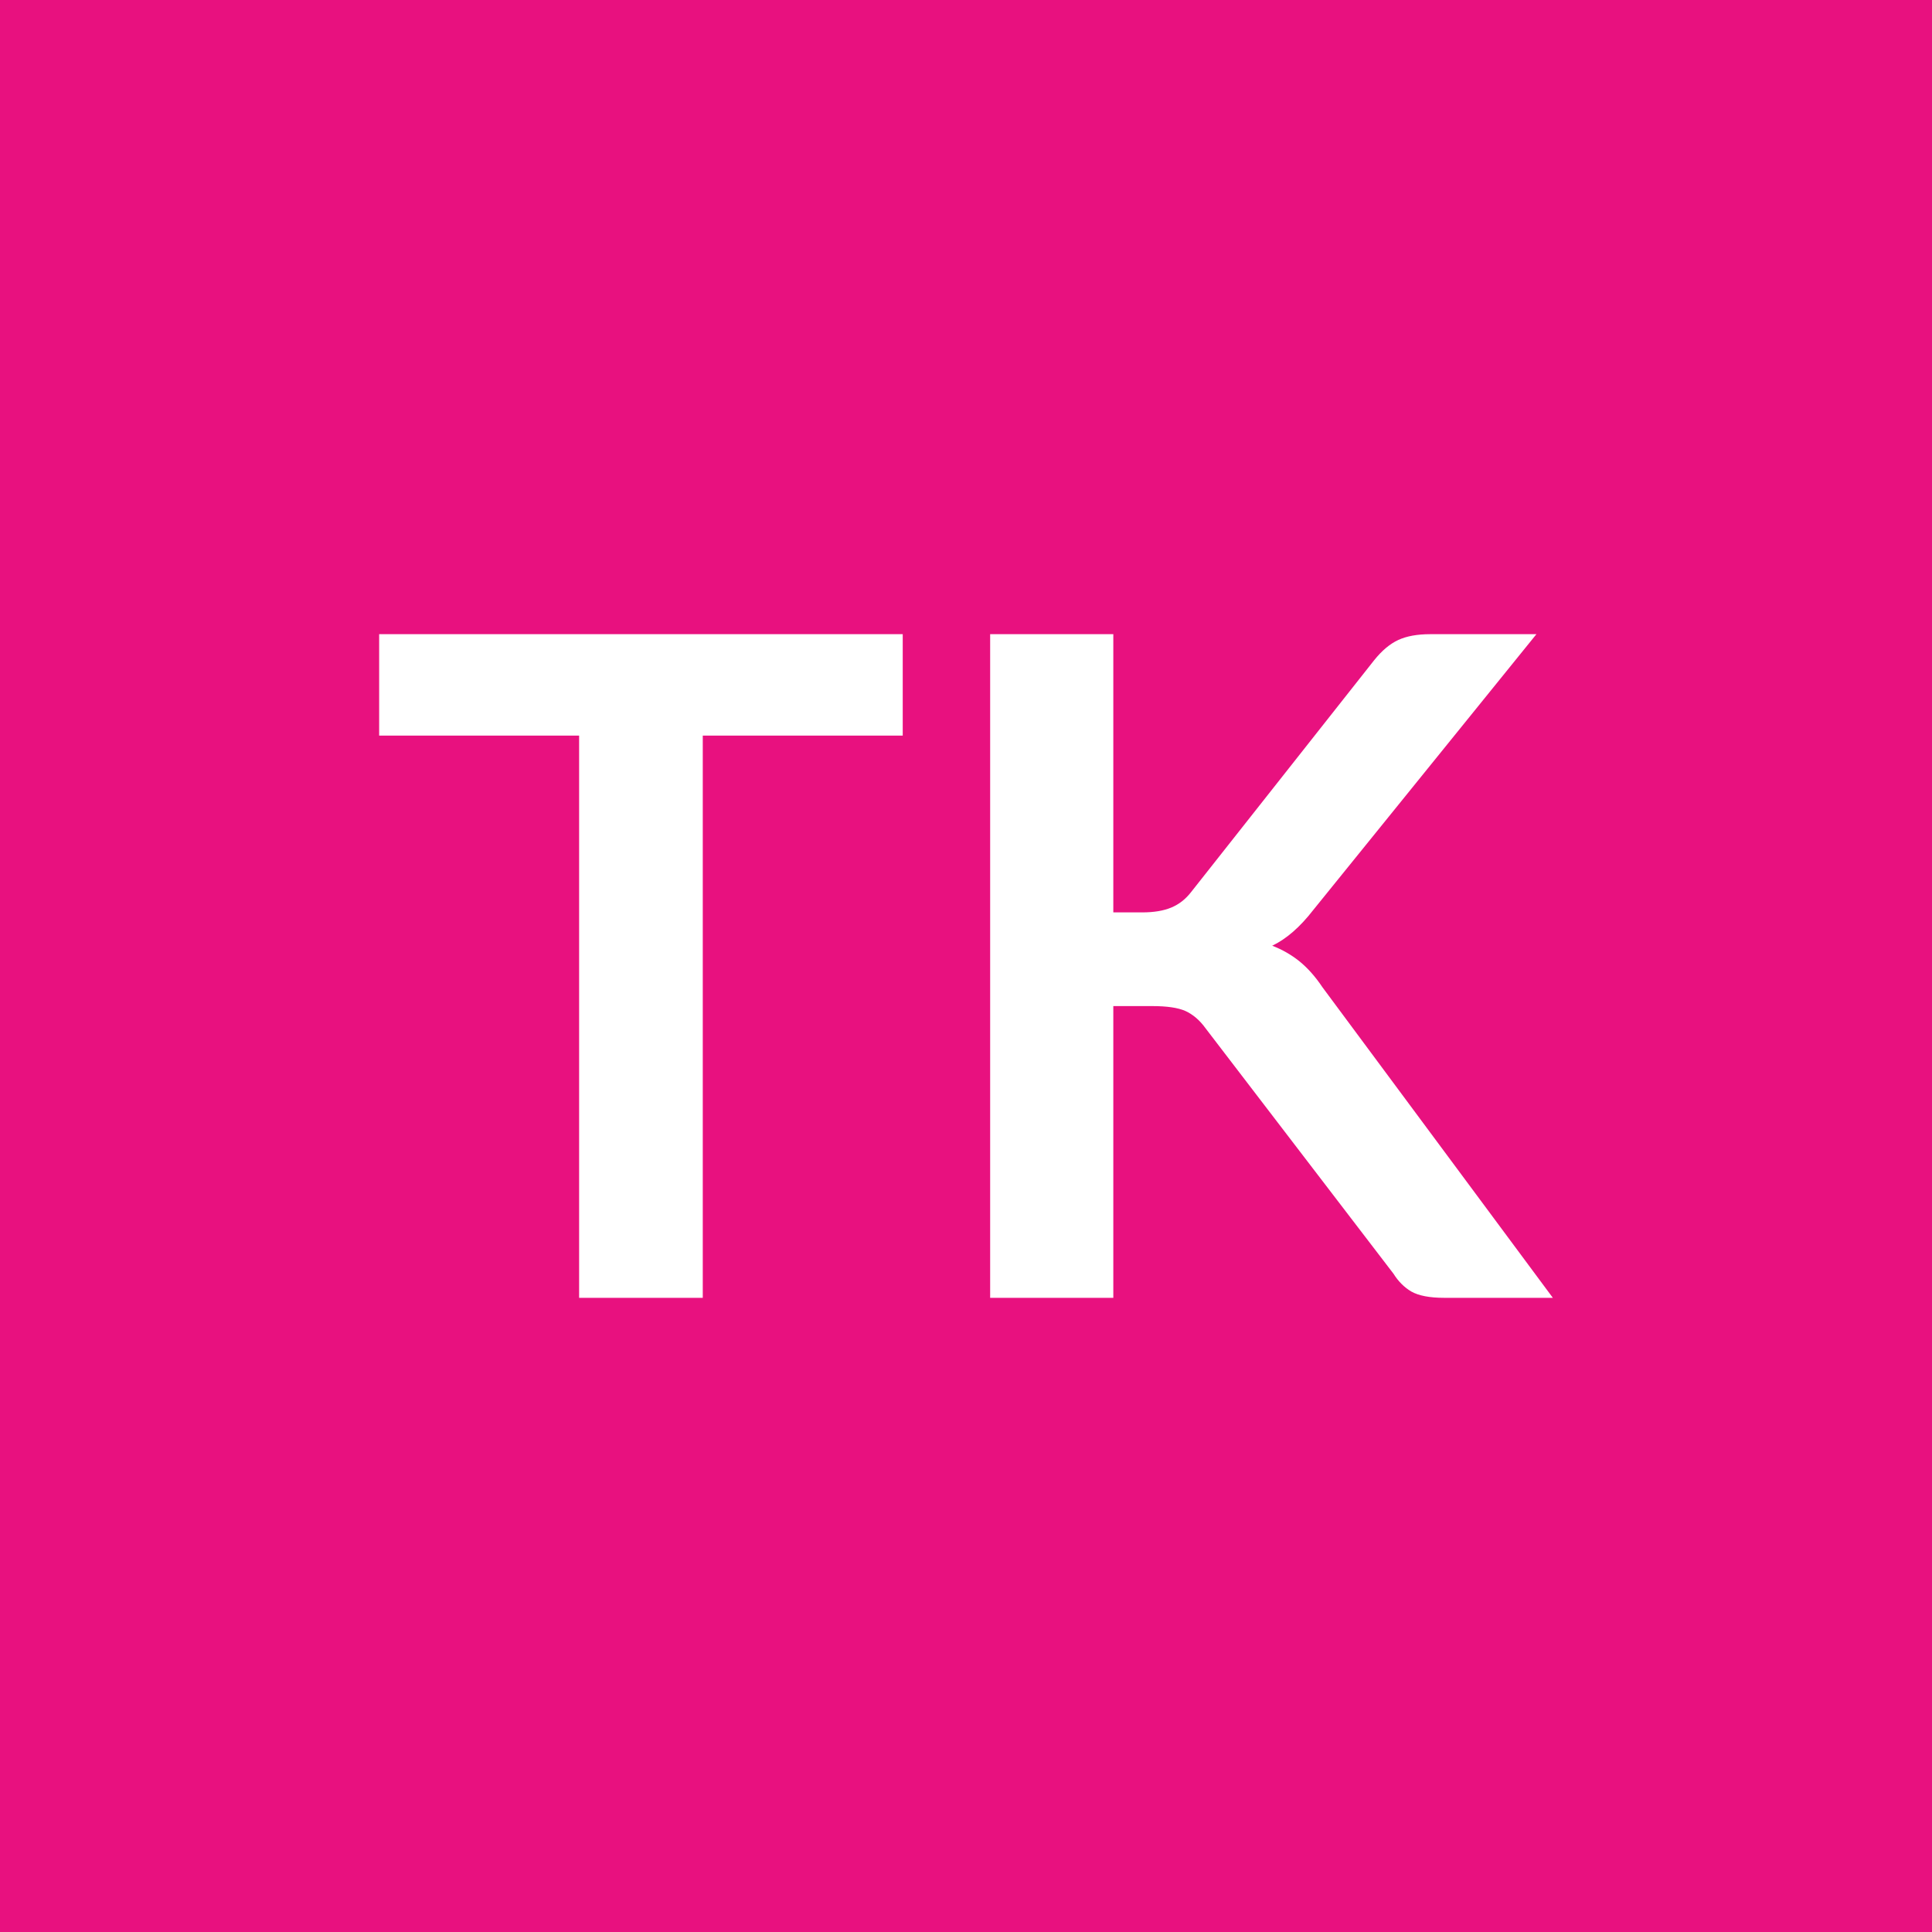 <svg xmlns="http://www.w3.org/2000/svg" width="40" height="40" viewBox="0 0 40 40"><rect width="100%" height="100%" fill="#E8117F"/><path fill="#FFFFFF" d="M18.69 13.13v2.1h-4.14v11.64h-2.56V15.23H7.85v-2.1zm4.36 0v5.76h.6q.36 0 .6-.1t.41-.32l3.79-4.8q.24-.3.5-.42t.66-.12h2.2l-4.62 5.71q-.41.53-.85.74.31.12.56.32.26.21.48.54l4.77 6.43H29.9q-.45 0-.68-.13-.22-.13-.37-.37l-3.89-5.08q-.18-.25-.42-.36-.23-.1-.68-.1h-.81v6.04H20.5V13.13z"/></svg>